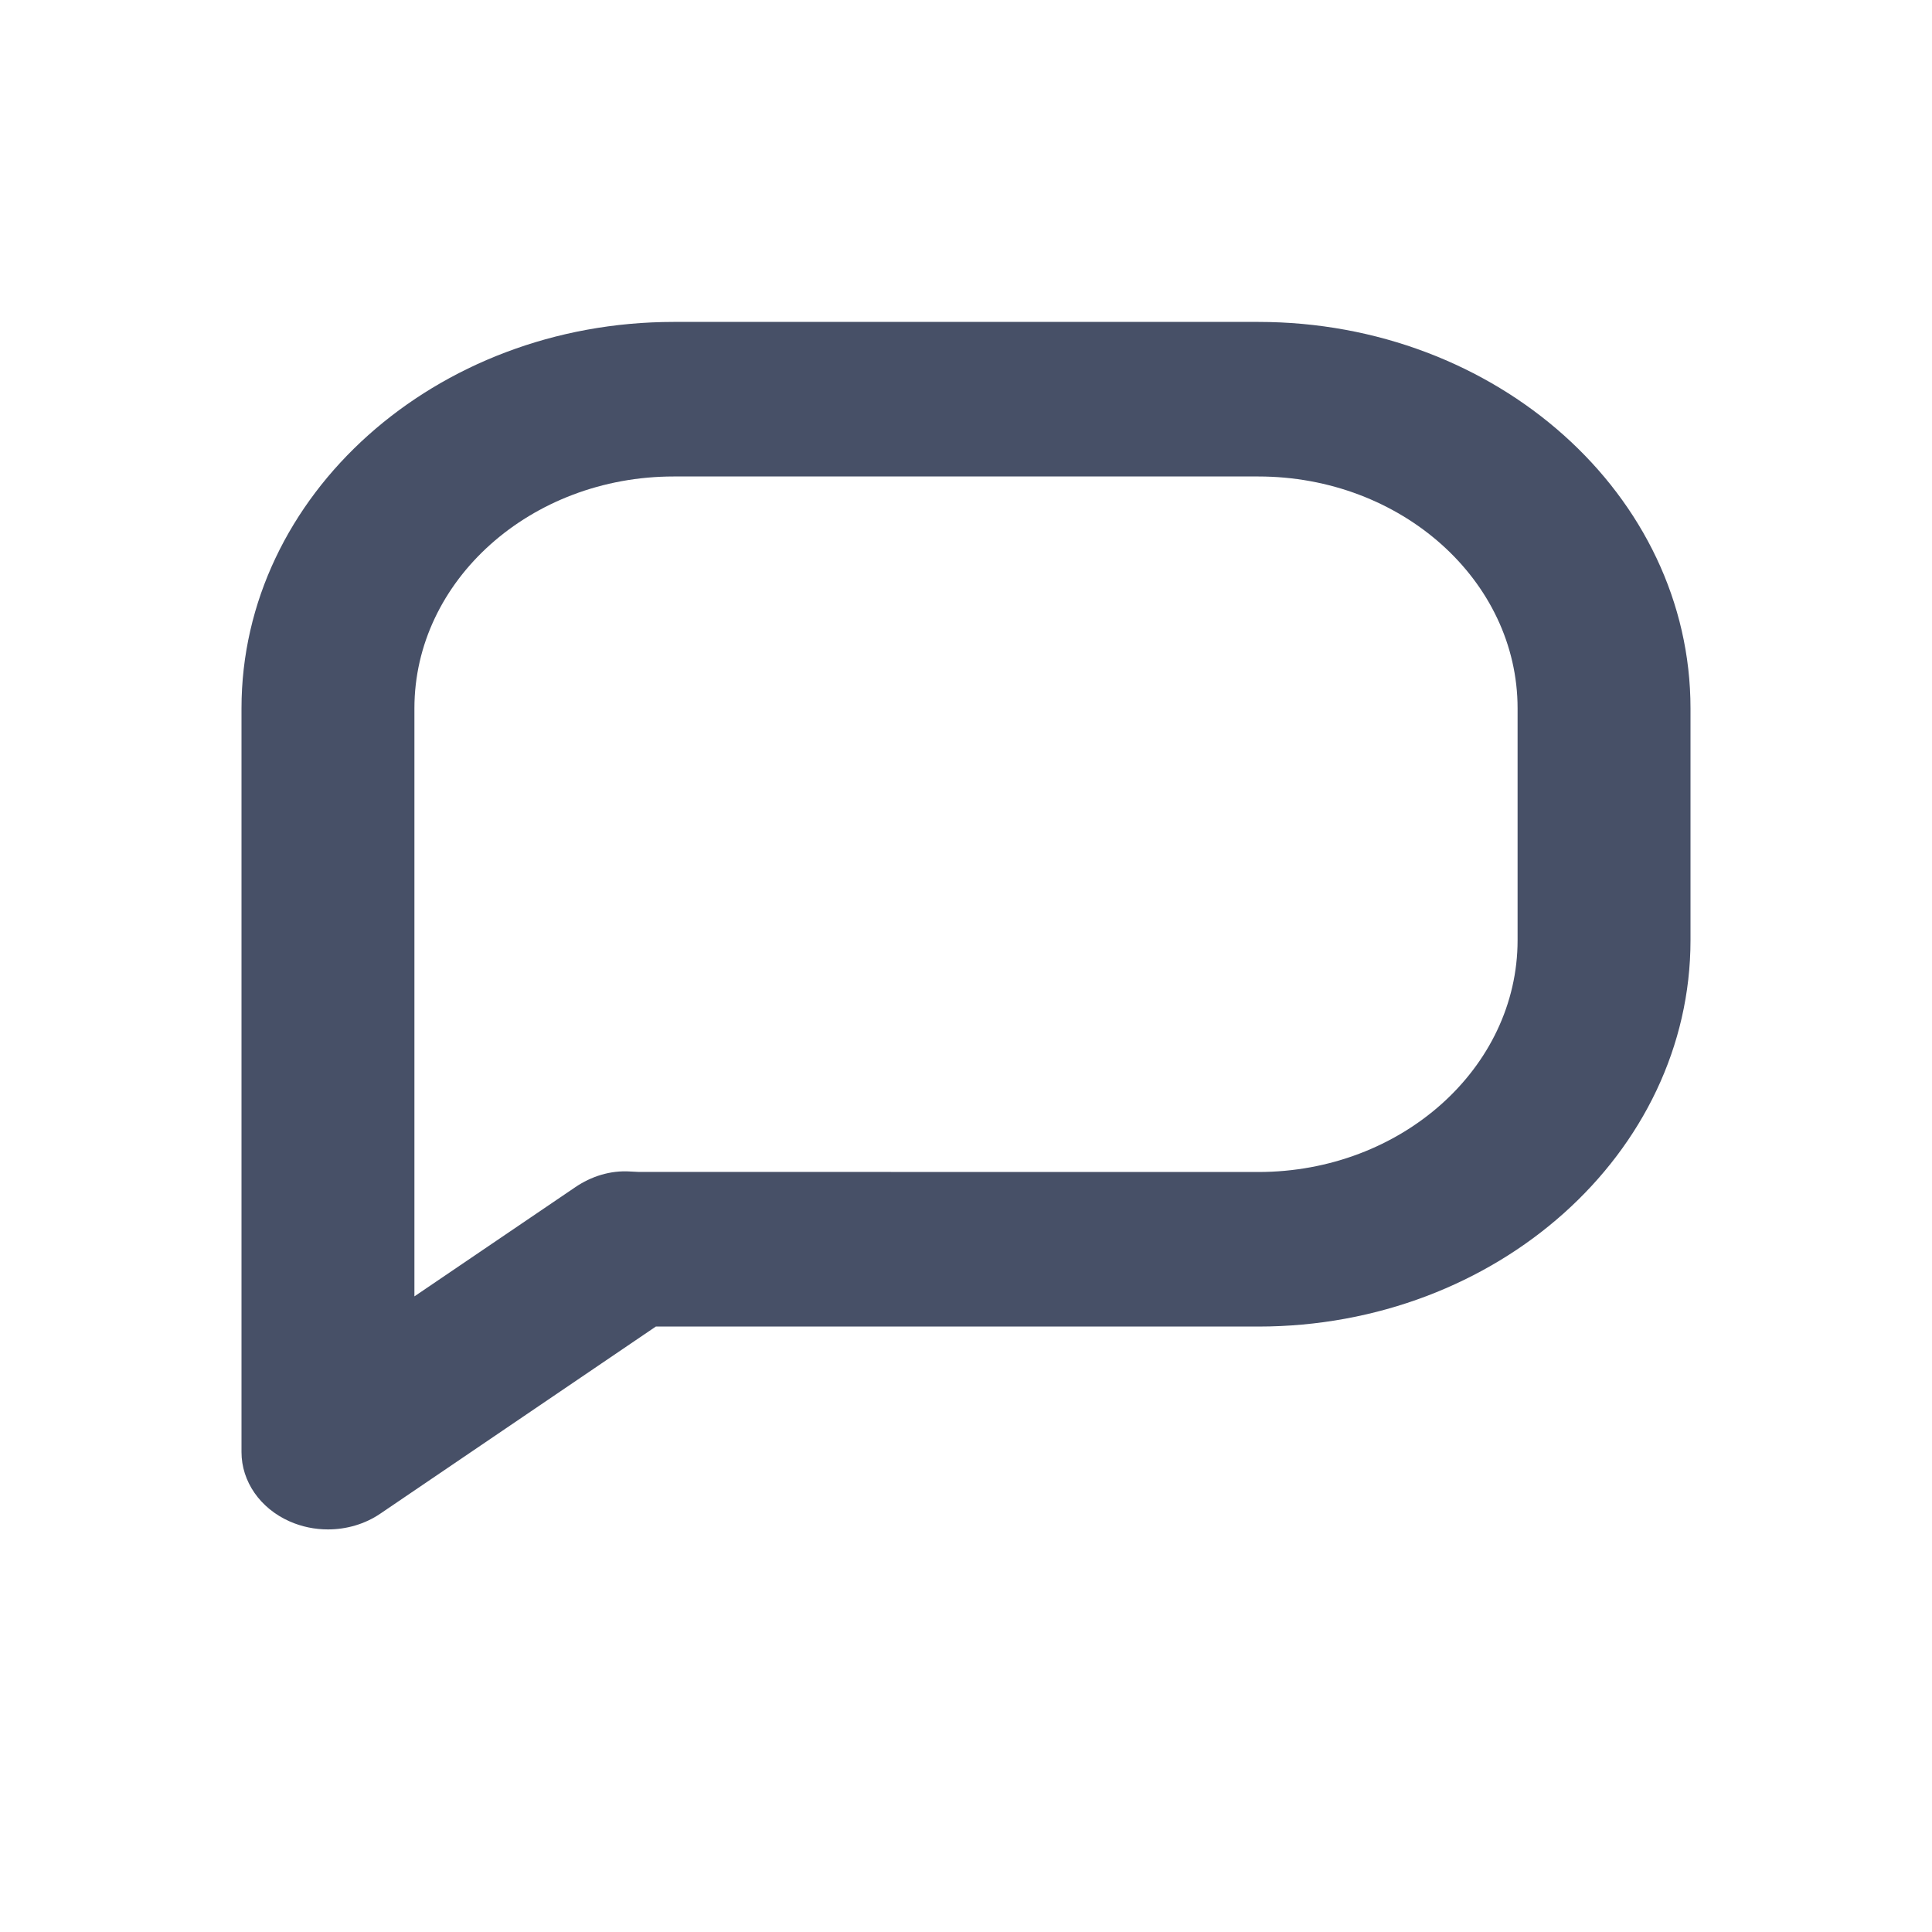 
<svg width='24' height='24' viewBox='0 0 24 24' fill='none' xmlns='http://www.w3.org/2000/svg'><path fill-rule='evenodd' clip-rule='evenodd' d='M3.597 18.899C3.748 18.966 3.911 18.999 4.074 18.999C4.304 18.999 4.533 18.933 4.723 18.804L8.147 16.479H15.631C18.592 16.479 21 14.326 21 11.679V8.799C21 6.152 18.592 3.999 15.631 3.999H8.369C5.408 3.999 3 6.152 3 8.799V18.039C3 18.403 3.231 18.737 3.597 18.899ZM5.148 8.799C5.148 7.211 6.593 5.919 8.369 5.919H15.631C17.407 5.919 18.852 7.211 18.852 8.799V11.679C18.852 13.267 17.407 14.559 15.631 14.559L7.932 14.558L7.832 14.553C7.581 14.536 7.343 14.614 7.146 14.748L5.148 16.104V8.799Z' fill='#475067'/></svg>
